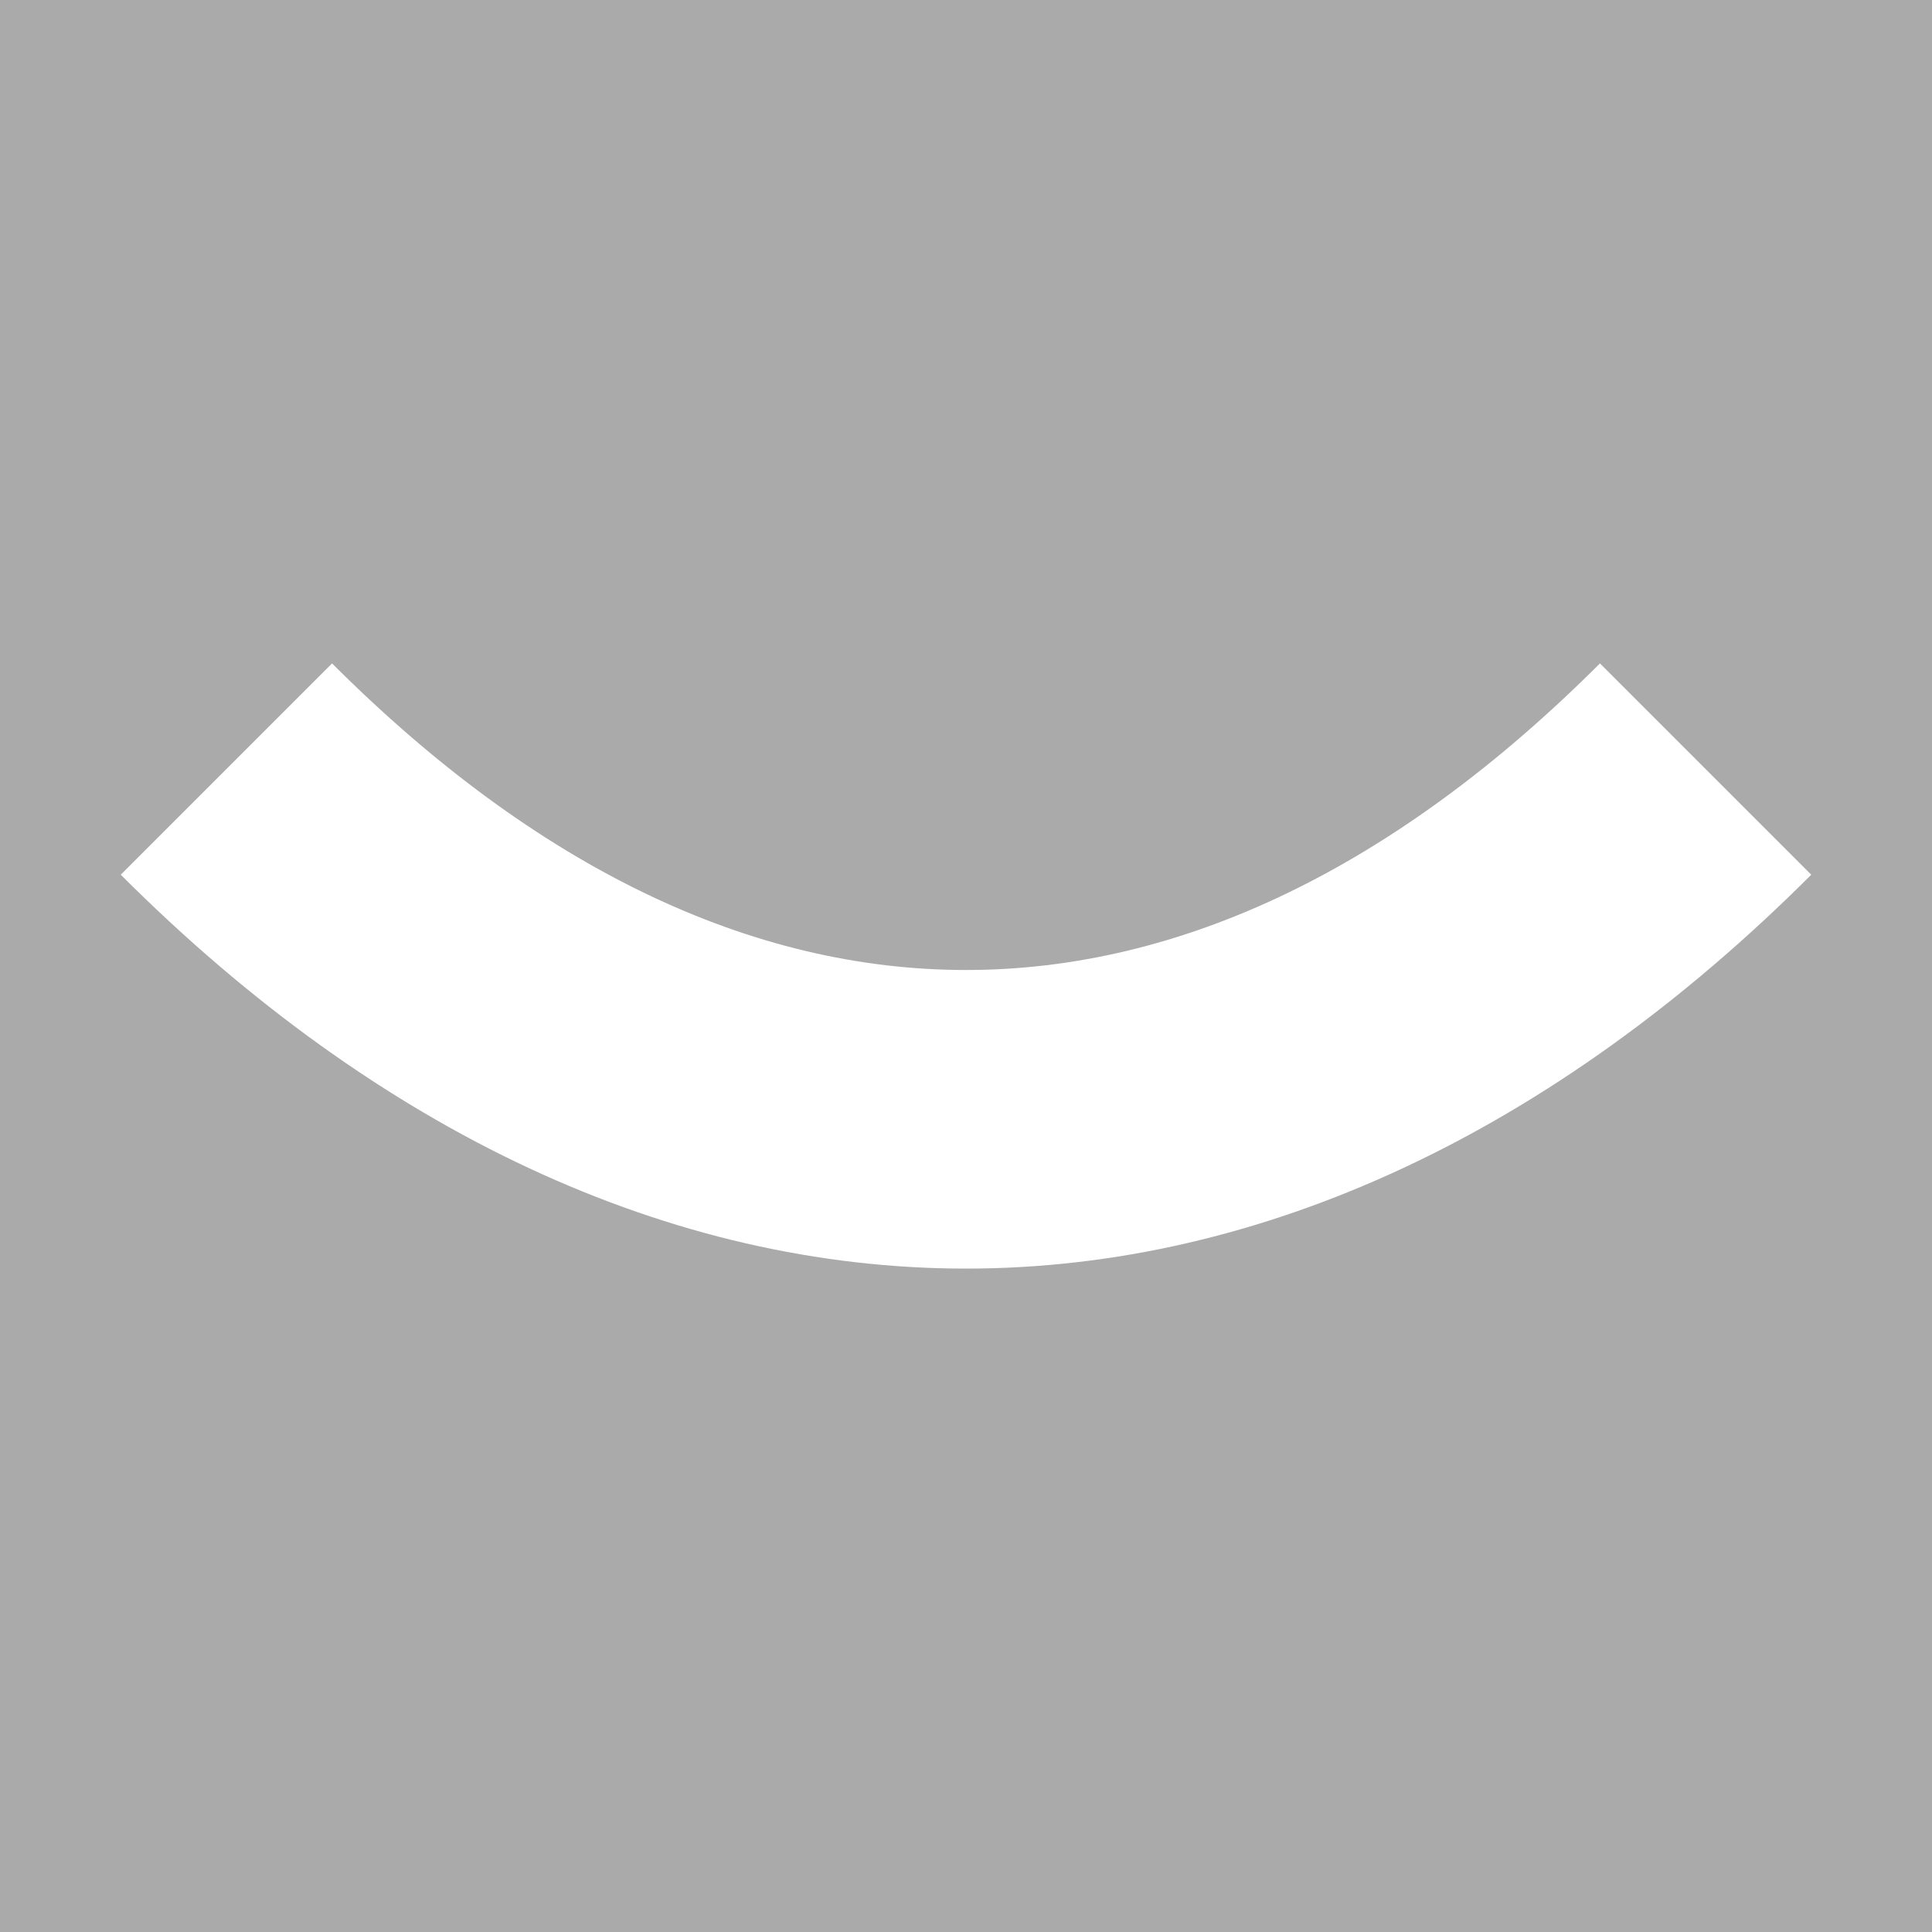 <?xml version="1.0" encoding="utf-8"?>
<!-- Generator: Adobe Illustrator 16.0.0, SVG Export Plug-In . SVG Version: 6.00 Build 0)  -->
<!DOCTYPE svg PUBLIC "-//W3C//DTD SVG 1.1//EN" "http://www.w3.org/Graphics/SVG/1.1/DTD/svg11.dtd">
<svg version="1.1" id="layer1" xmlns="http://www.w3.org/2000/svg" xmlns:xlink="http://www.w3.org/1999/xlink" x="0px" y="0px"
	 width="200px" height="200px" viewBox="0 0 200 200" enable-background="new 0 0 200 200" xml:space="preserve">
<rect id="color0" fill="#AAAAAA" width="200" height="200"/>
<path id="color1" fill="#FFFFFF" d="M187.5,90.55c-26.675,26.675-56.932,40.774-87.5,40.775
	c-30.568-0.001-60.825-14.101-87.5-40.775l21.875-21.875c42.318,42.319,88.932,42.319,131.25,0L187.5,90.55z"/>
</svg>
